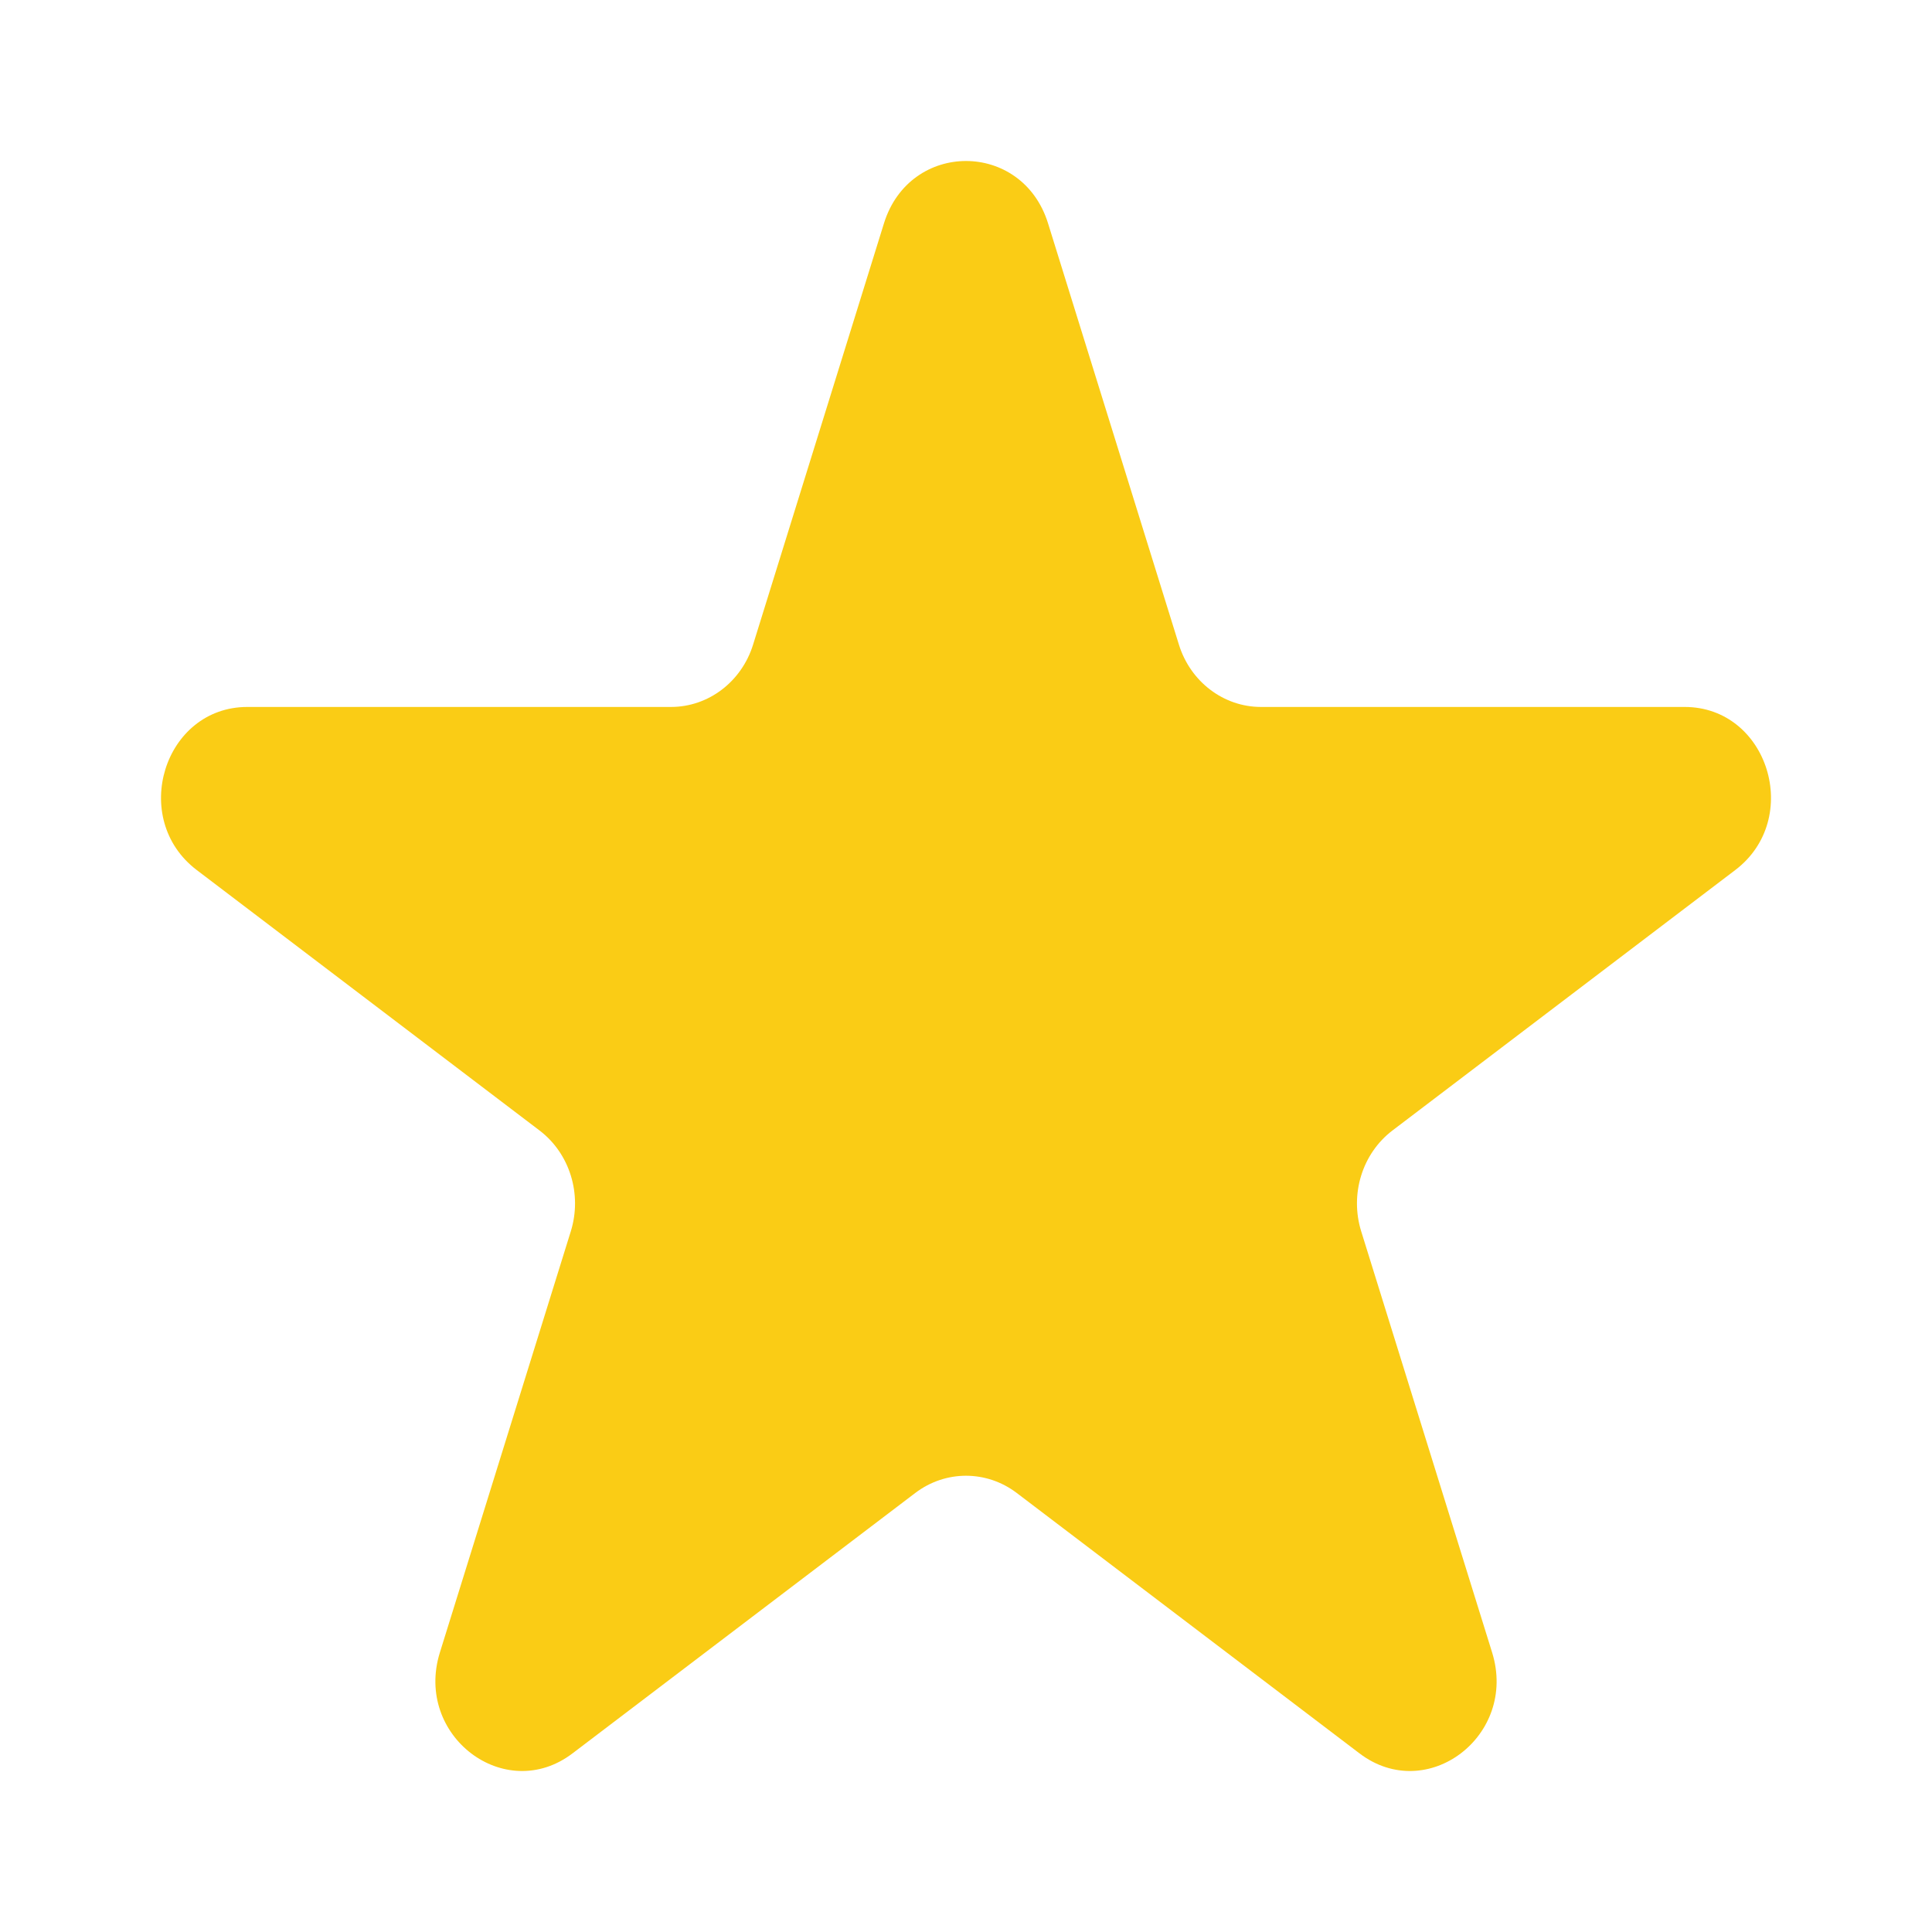 <svg width="24" height="24" viewBox="0 0 24 24" fill="none" xmlns="http://www.w3.org/2000/svg">
<path d="M10.981 2.774C11.302 1.742 12.698 1.742 13.019 2.774L14.645 8.008C14.788 8.469 15.2 8.782 15.664 8.782H20.927C21.964 8.782 22.396 10.17 21.556 10.808L17.298 14.043C16.923 14.328 16.766 14.833 16.909 15.295L18.536 20.529C18.856 21.561 17.727 22.419 16.888 21.781L12.63 18.546C12.254 18.261 11.746 18.261 11.37 18.546L7.112 21.781C6.273 22.419 5.144 21.561 5.464 20.529L7.091 15.295C7.234 14.833 7.077 14.328 6.702 14.043L2.444 10.808C1.604 10.17 2.036 8.782 3.073 8.782H8.336C8.8 8.782 9.212 8.469 9.355 8.008L10.981 2.774Z" fill="#FACC15"/>
</svg>
